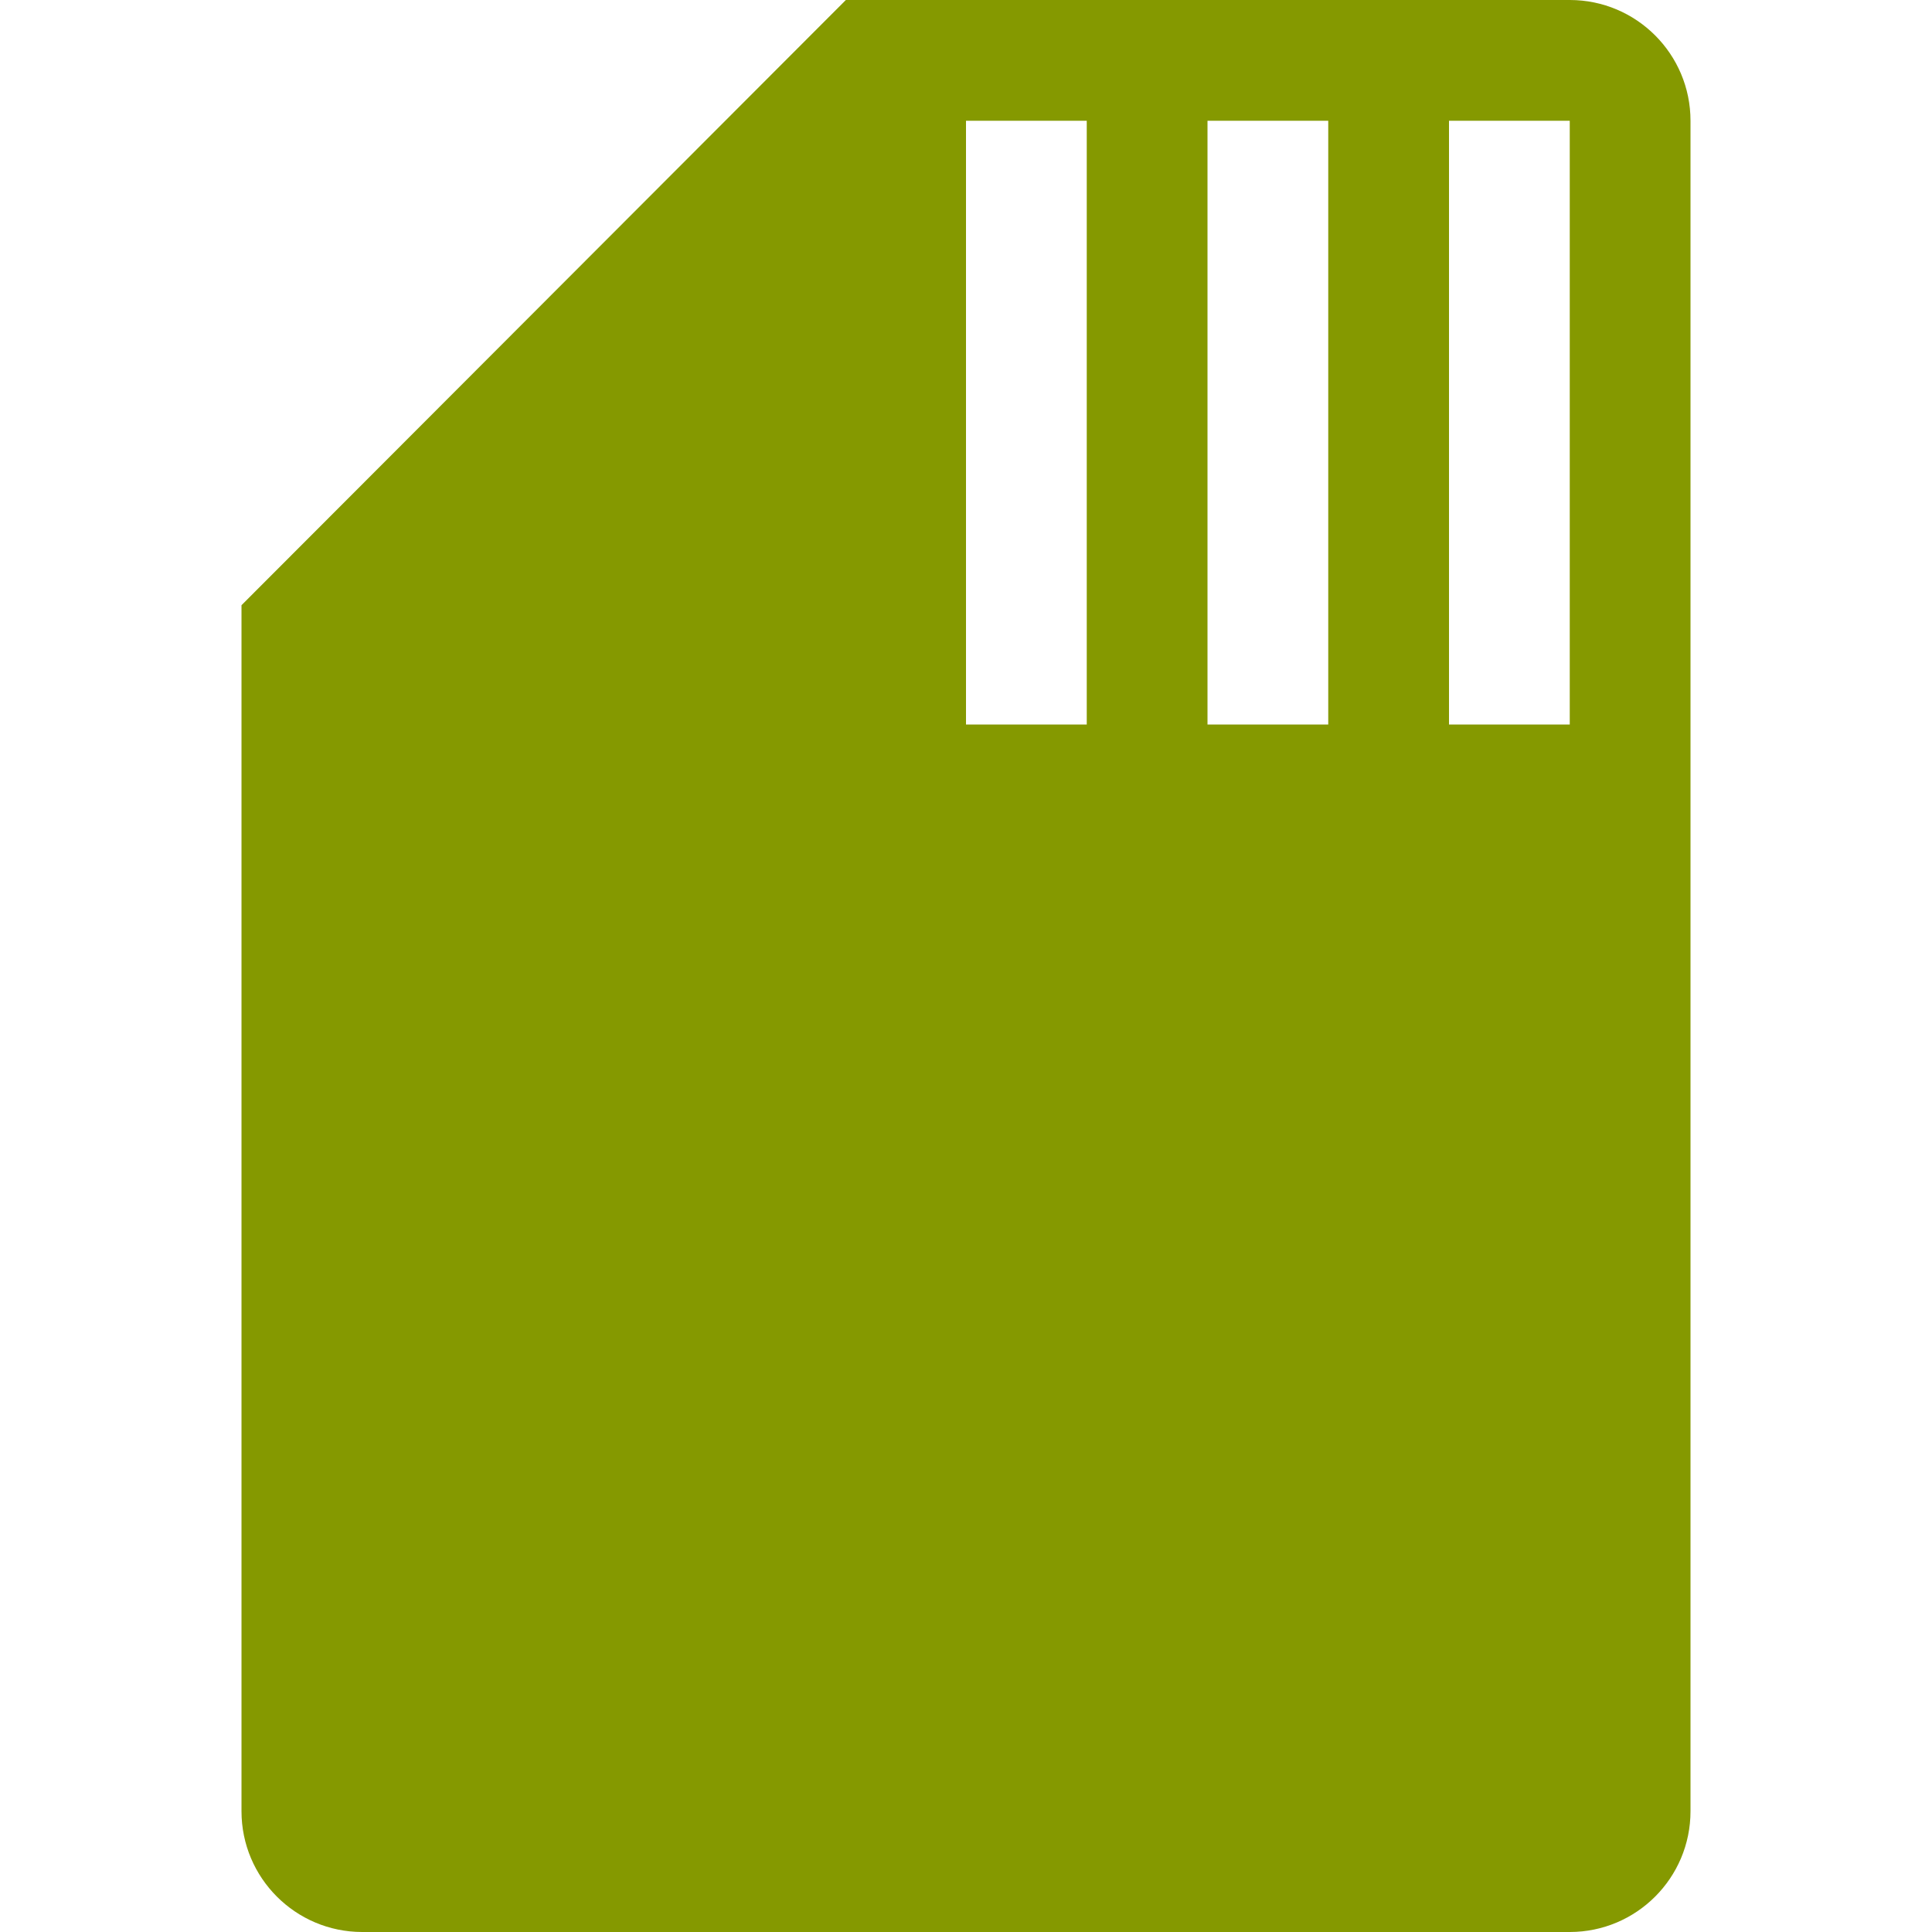 <svg xmlns="http://www.w3.org/2000/svg" xmlns:xlink="http://www.w3.org/1999/xlink" xmlns:sketch="http://www.bohemiancoding.com/sketch/ns" width="64px" height="64px" viewBox="0 0 16 16" version="1.1">
    <title>051 SDCard</title>
    <description>Created with Sketch (http://www.bohemiancoding.com/sketch)</description>
    <defs/>
    <g id="Icons with numbers" stroke="none" stroke-width="1" fill="none" fill-rule="evenodd">
        <g id="Group" transform="translate(-672, -96)" fill="#859900">
            <path d="M674,101.012 L679.005,96 L685,96 C685.552,96 686,96.448 686,97 L686,111 C686,111.552 685.552,112 685,112 L675,112 C674.448,112 674,111.552 674,111 Z M684,97 L684,102 L685,102 L685,97 Z M682,97 L682,102 L683,102 L683,97 Z M680,97 L680,102 L681,102 L681,97 Z M680,97" id="Rectangle 224"/>
        </g>
    </g>
</svg>